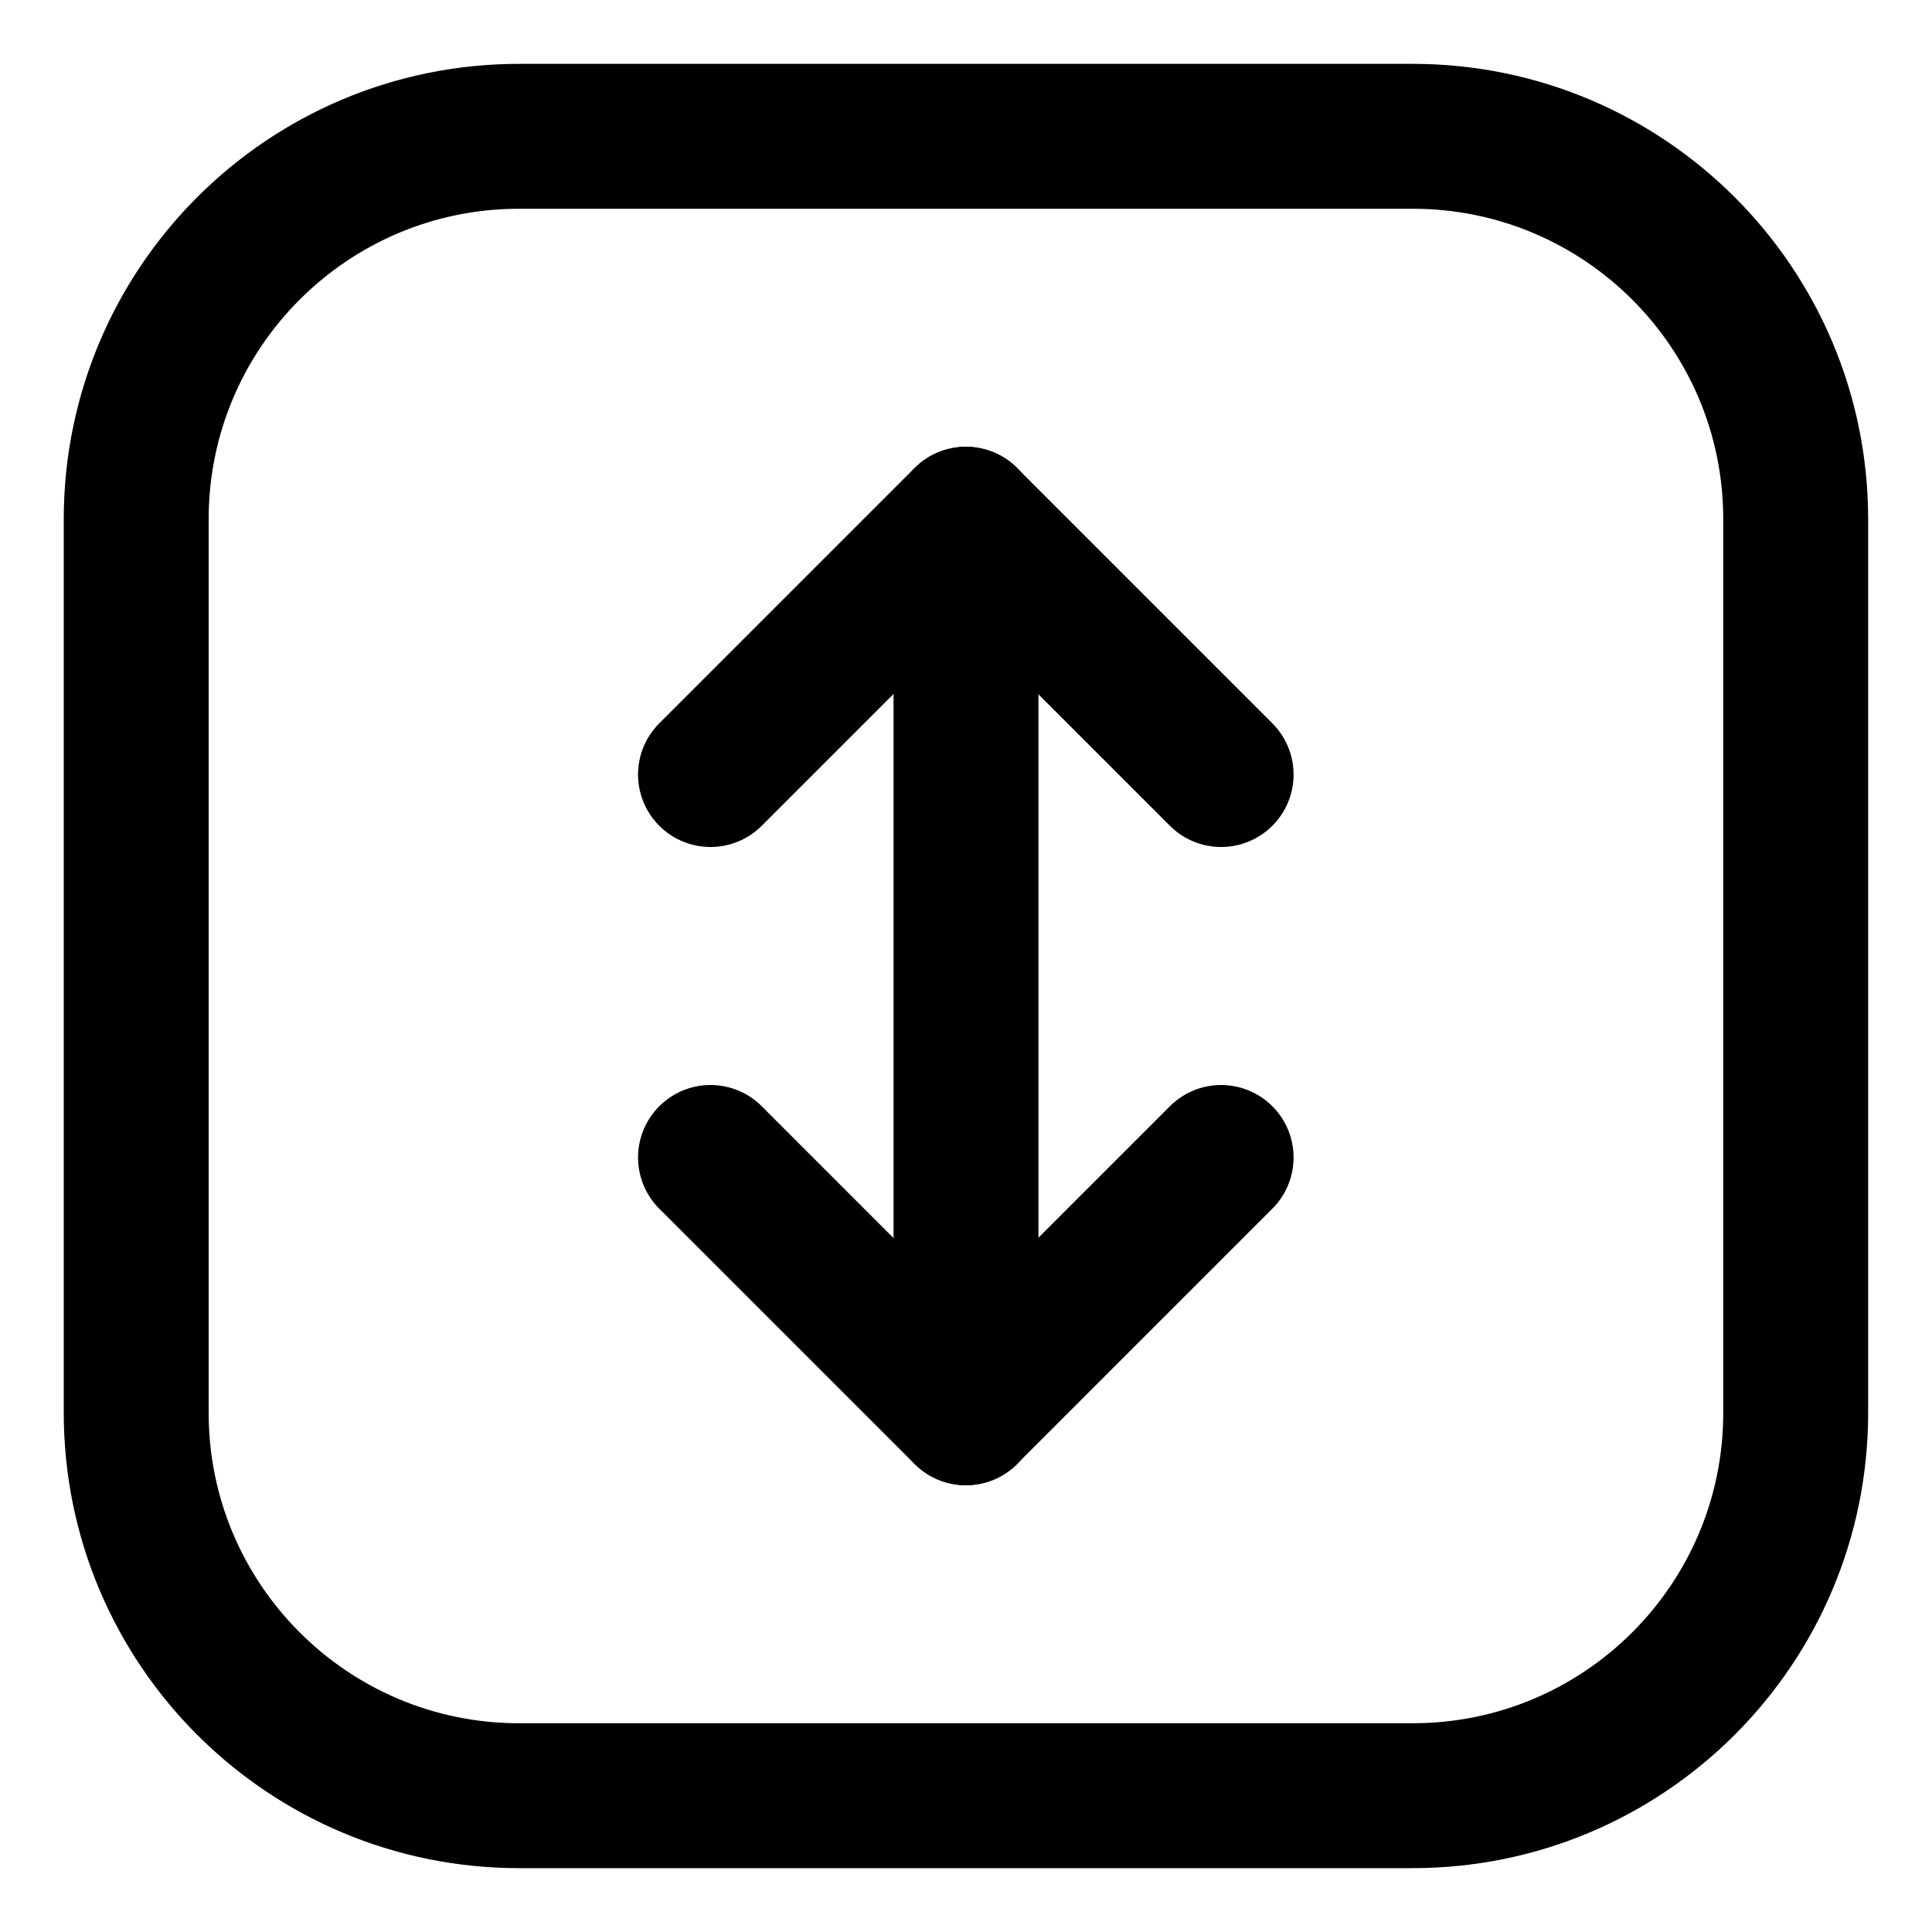 <svg width="20" height="20" viewBox="0 0 20 20" fill="none" xmlns="http://www.w3.org/2000/svg">
<g id="fit-to-height-square-12" clip-path="url(#clip0_47_143028)">
<g id="fit-to-height-square">
<path id="Vector" d="M14.624 18.589H5.374C3.185 18.589 1.41 16.814 1.41 14.625L1.41 5.375C1.41 3.186 3.185 1.411 5.374 1.411L14.624 1.411C16.814 1.411 18.589 3.186 18.589 5.375V14.625C18.589 16.814 16.814 18.589 14.624 18.589Z" stroke="black" stroke-width="1.5" stroke-linecap="round" stroke-linejoin="round"/>
<path id="Vector_2" d="M10 14.625V5.375" stroke="black" stroke-width="1.5" stroke-linecap="round" stroke-linejoin="round"/>
<path id="Vector_3" d="M12.641 8.018L9.998 5.375L7.355 8.018" stroke="black" stroke-width="1.5" stroke-linecap="round" stroke-linejoin="round"/>
<path id="Vector_4" d="M7.355 11.982L9.998 14.625L12.641 11.982" stroke="black" stroke-width="1.5" stroke-linecap="round" stroke-linejoin="round"/>
</g>
</g>
<defs>
<clipPath id="clip0_47_143028">
<rect width="20" height="20" fill="white"/>
</clipPath>
</defs>
</svg>
